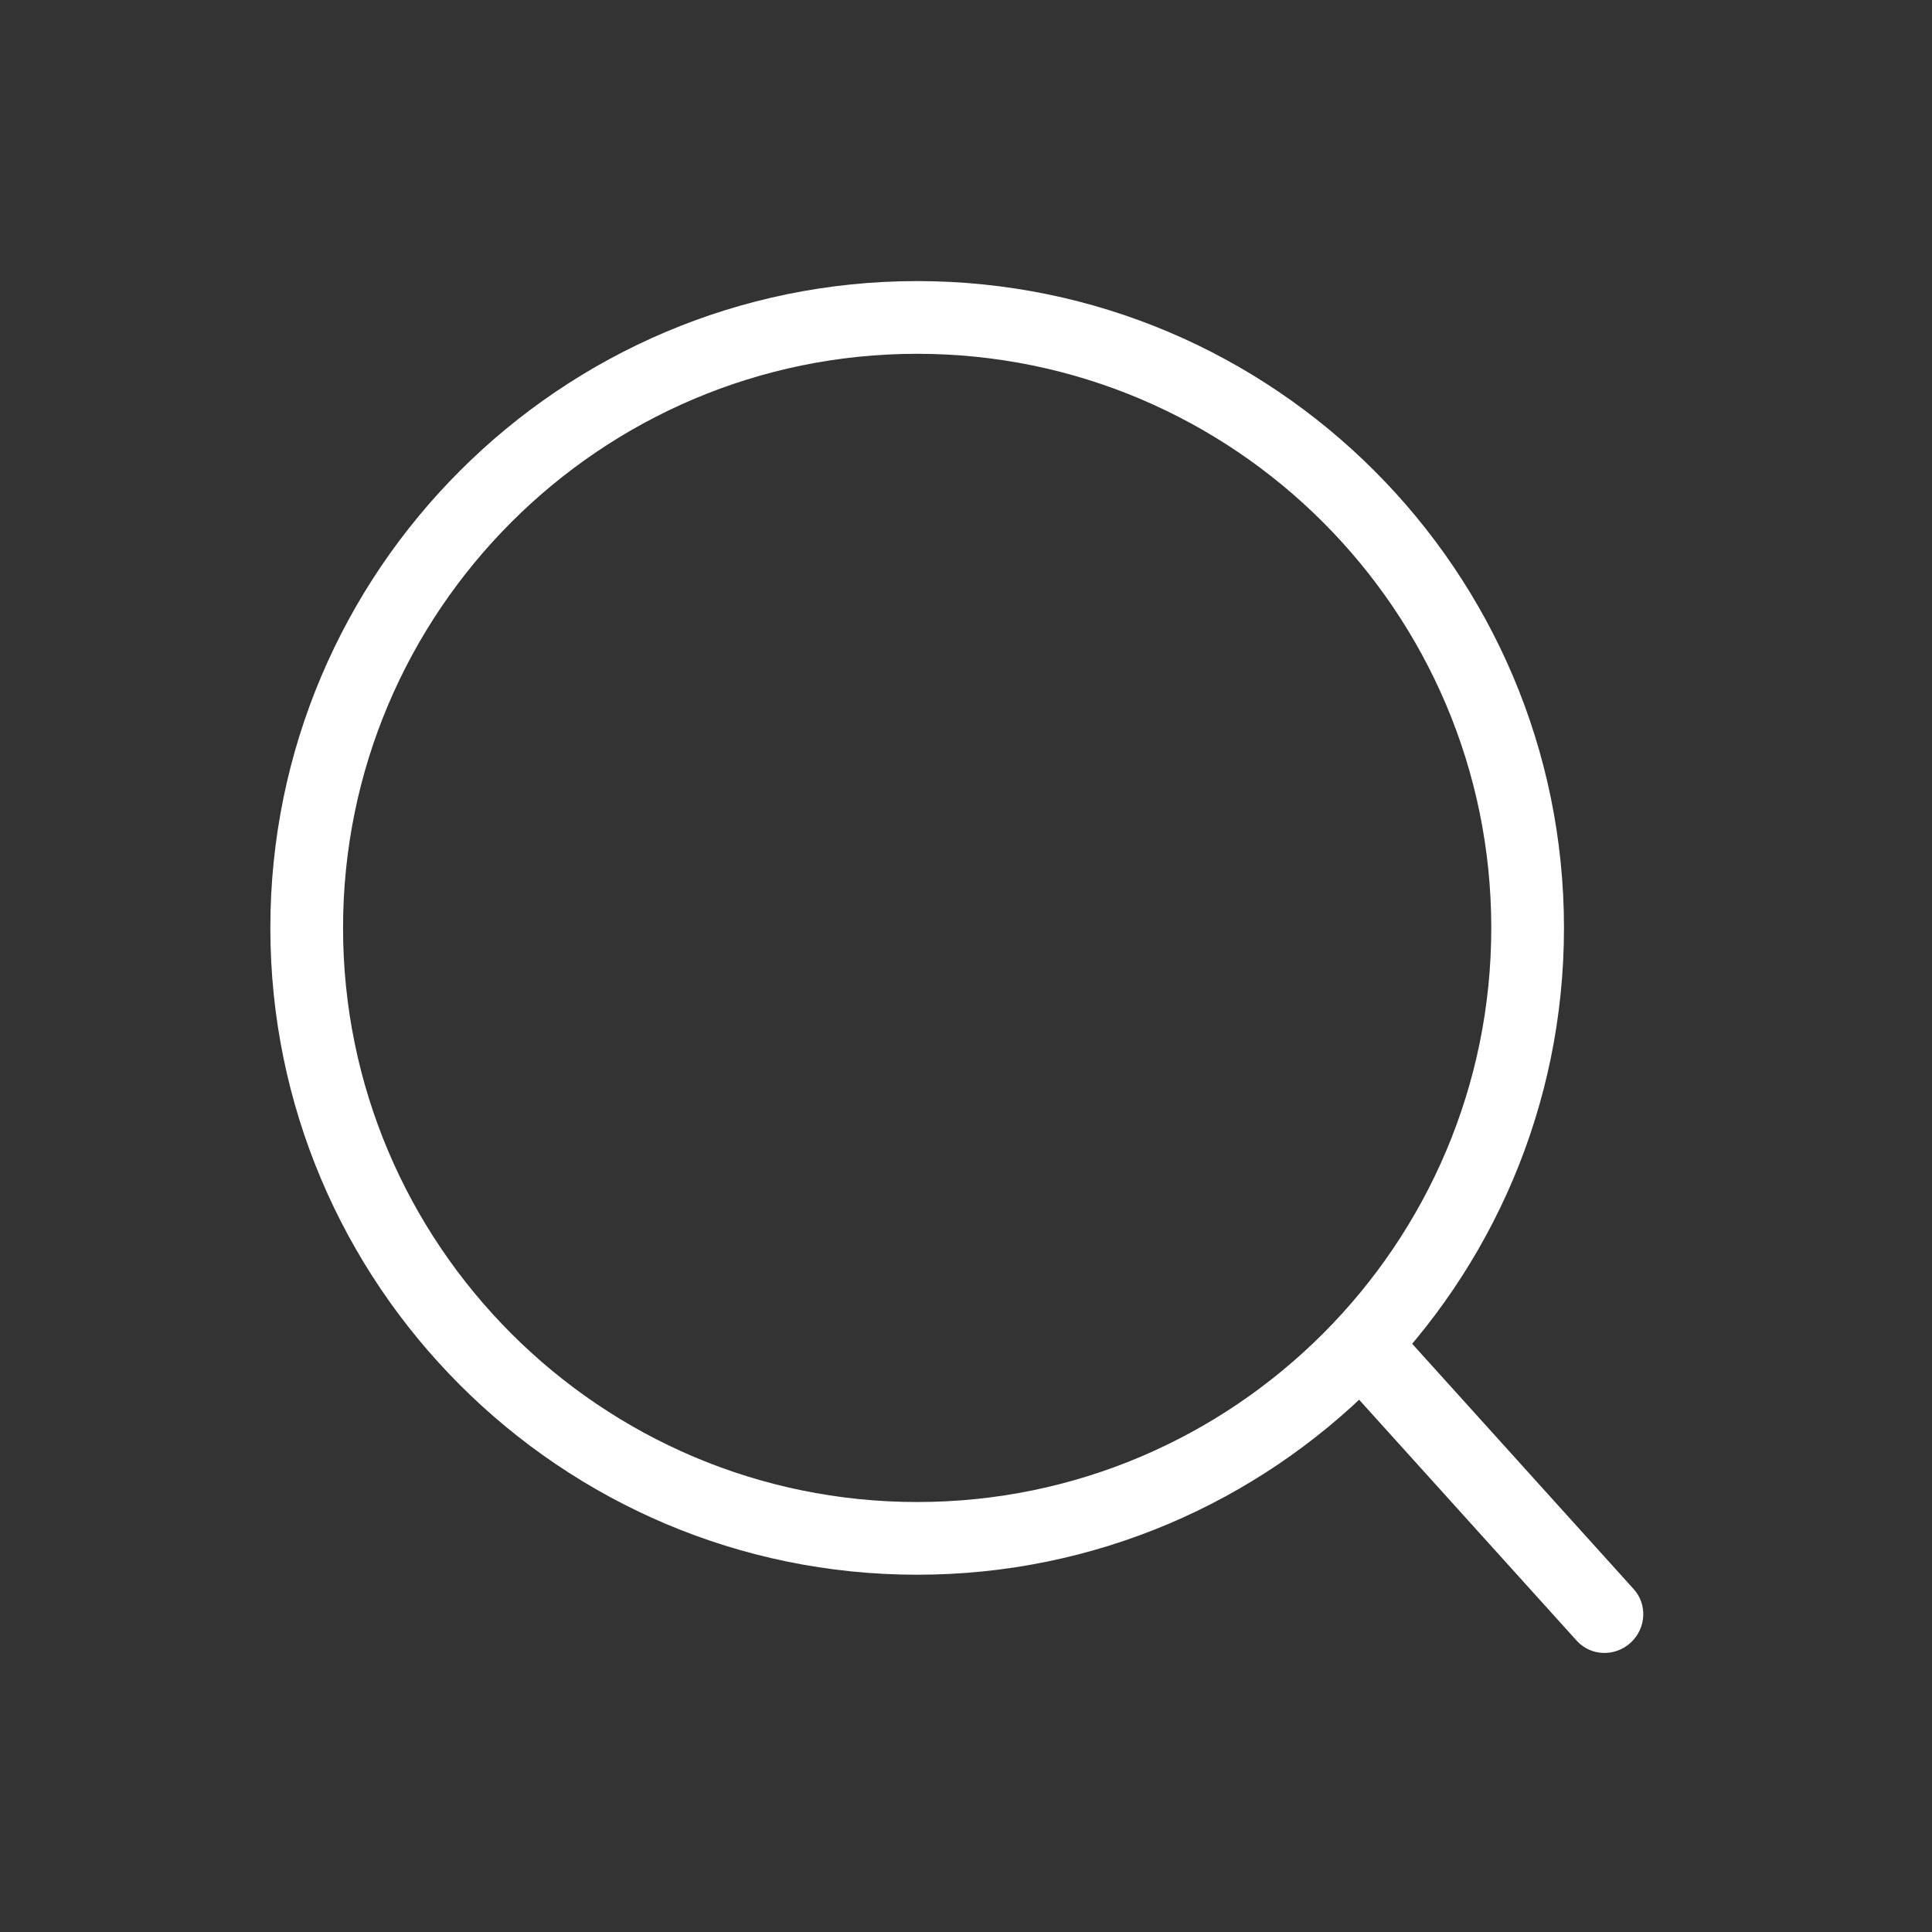 <?xml version="1.0" standalone="no"?><!DOCTYPE svg PUBLIC "-//W3C//DTD SVG 1.1//EN" "http://www.w3.org/Graphics/SVG/1.1/DTD/svg11.dtd"><svg t="1576899701534" class="icon" viewBox="0 0 1024 1024" version="1.1" xmlns="http://www.w3.org/2000/svg" p-id="2552" xmlns:xlink="http://www.w3.org/1999/xlink" width="22" height="22"><rect x="0" y="0" width="1024" height="1024" fill="#333333" stroke="none"/><defs><style type="text/css">path {fill:#fff;}</style></defs><path d="M486.123 148.982C297.075 148.982 143.288 302.771 143.288 491.802c0 189.029 153.788 342.835 342.835 342.835 189.029 0 342.818-153.806 342.818-342.835C828.941 302.771 675.169 148.982 486.123 148.982zM486.123 796.102c-167.796 0-304.299-136.505-304.299-304.3 0-167.793 136.503-304.283 304.299-304.283 167.778 0 304.283 136.491 304.283 304.283C790.406 659.597 653.918 796.102 486.123 796.102z" p-id="2553"></path><path d="M483.447 185.046" p-id="2554"></path><path d="M151.203 320.207" p-id="2555"></path><path d="M864.352 870.598c8.256-7.642 8.884-20.395 1.398-28.485L739.102 701.842c-7.486-8.088-20.248-8.452-28.509-0.809l0 0c-8.256 7.642-8.884 20.398-1.399 28.485l126.651 140.27C843.328 877.876 856.093 878.241 864.352 870.598L864.352 870.598z" p-id="2556"></path><path d="M880.362 855.664l-0.022 0.019 0.372 0.403C880.593 855.946 880.487 855.799 880.362 855.664z" p-id="2557"></path></svg>